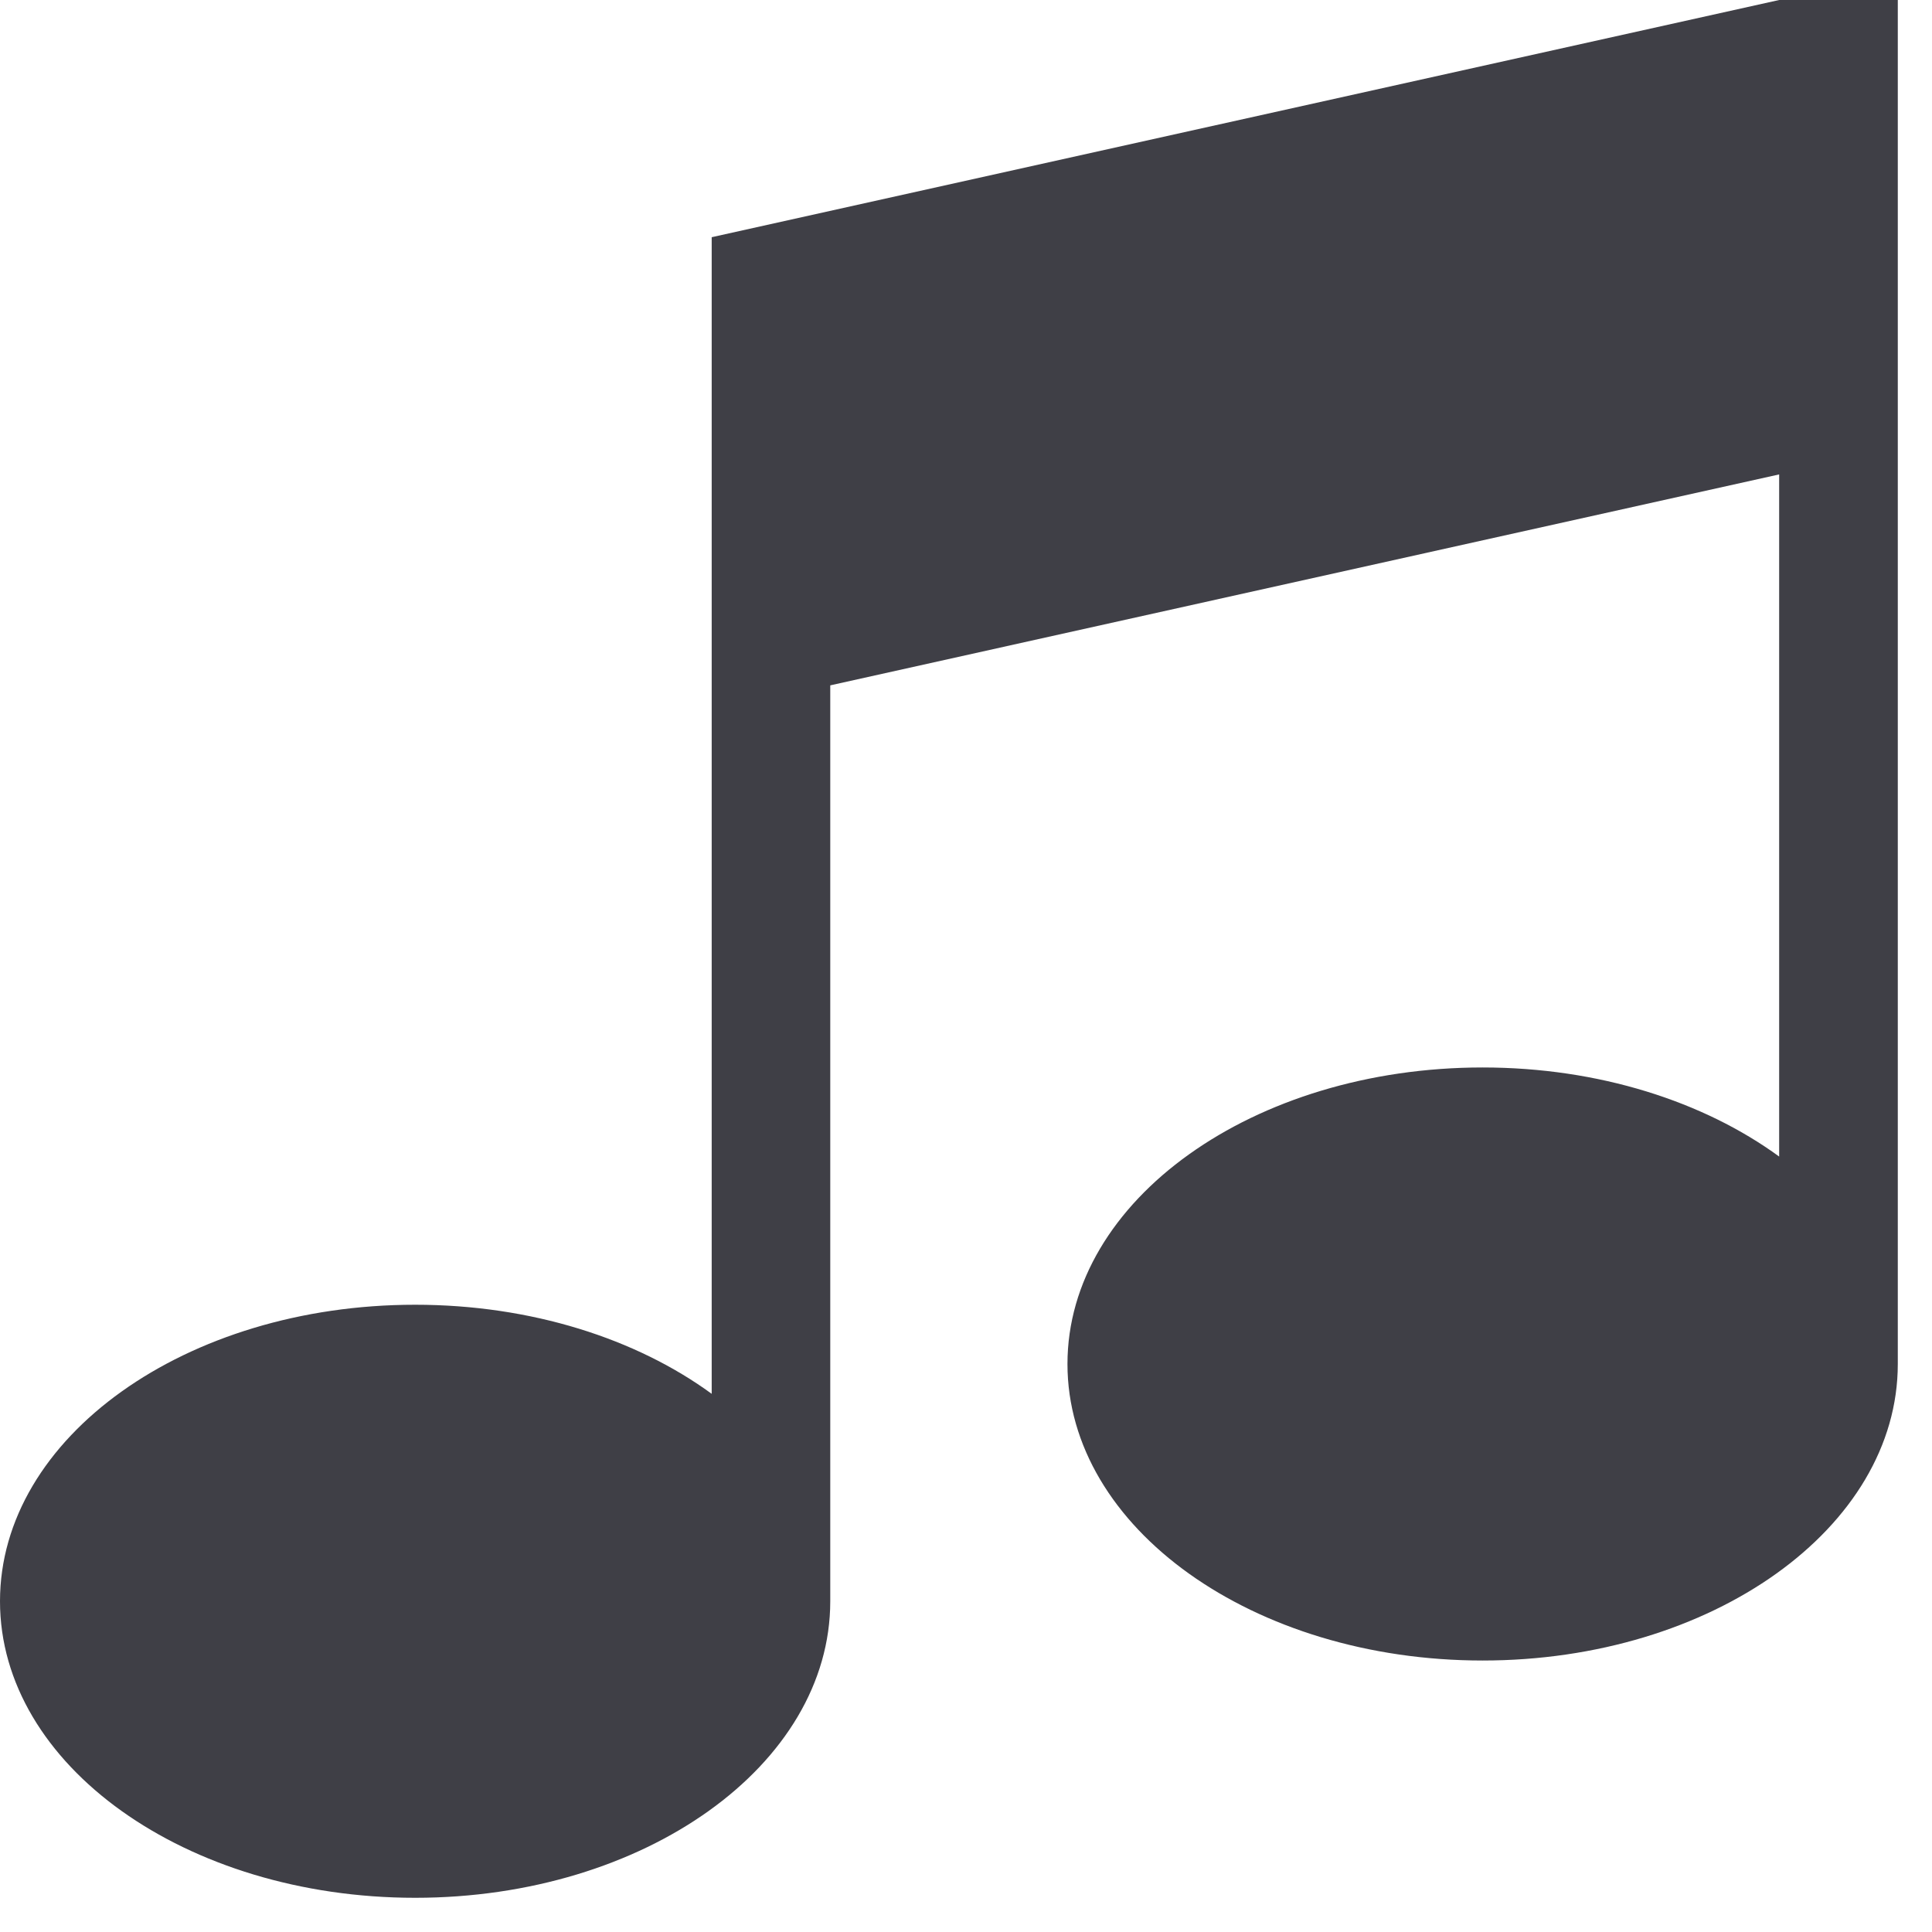 <svg width="27" height="27" viewBox="0 0 27 27" fill="none" xmlns="http://www.w3.org/2000/svg">
<path d="M24.864 0H26.522V19.062C26.522 21.352 23.924 23.206 20.72 23.206C17.516 23.206 14.918 21.352 14.918 19.062C14.918 16.773 17.516 14.918 20.72 14.918C22.343 14.918 23.811 15.394 24.864 16.163V6.63L11.603 9.578V22.378C11.603 24.667 9.006 26.522 5.802 26.522C2.597 26.522 0 24.667 0 22.378C0 20.088 2.597 18.234 5.802 18.234C7.424 18.234 8.893 18.709 9.946 19.479V3.315L24.864 0Z" fill="#3F3F46"/>
</svg>

